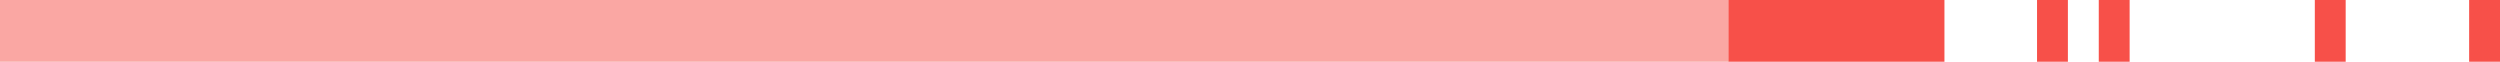 <svg width="81" height="2" viewBox="0 0 81 2" fill="none" xmlns="http://www.w3.org/2000/svg">
<rect x="56" width="7" height="2" fill="#F75049"/>
<rect x="66" width="1" height="2" fill="#F75049"/>
<rect x="68" width="1" height="2" fill="#F75049"/>
<rect x="75" width="1" height="2" fill="#F75049"/>
<rect x="80" width="1" height="2" fill="#F75049"/>
<rect opacity="0.5" width="56" height="2" fill="#F75049"/>
</svg>
